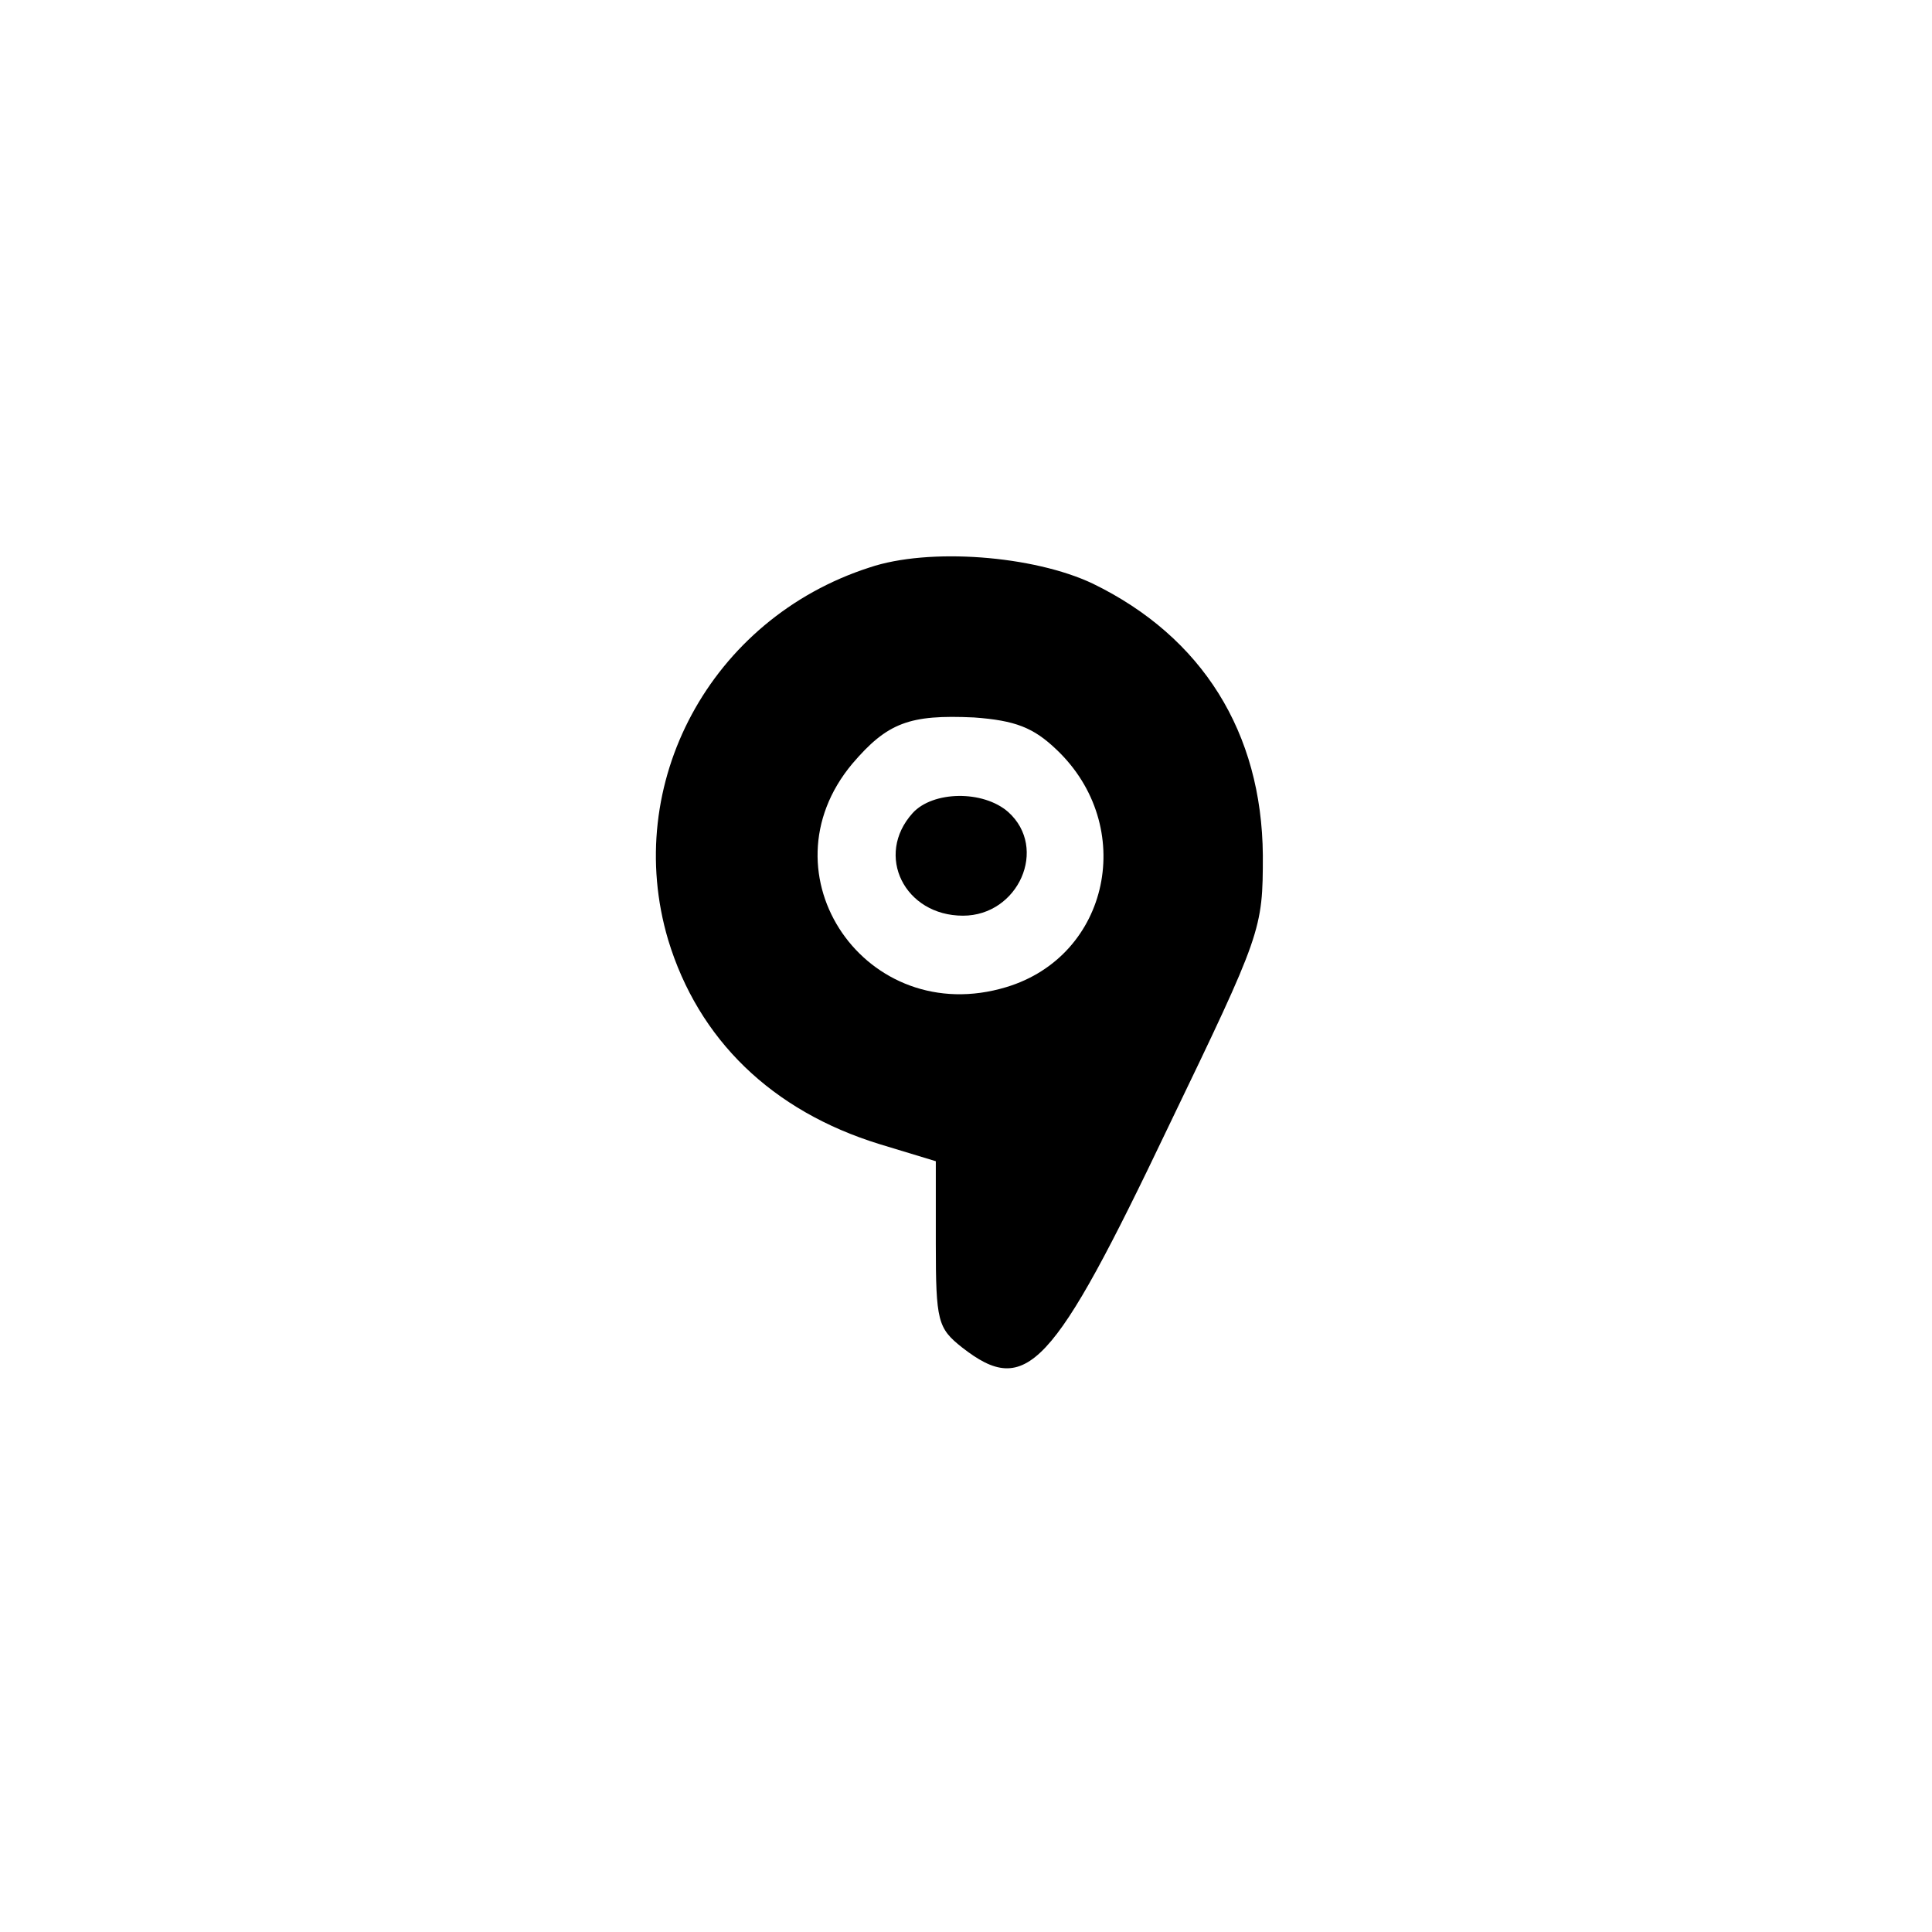 <?xml version="1.0" standalone="no"?>
<!DOCTYPE svg PUBLIC "-//W3C//DTD SVG 20010904//EN"
 "http://www.w3.org/TR/2001/REC-SVG-20010904/DTD/svg10.dtd">
<svg version="1.0" xmlns="http://www.w3.org/2000/svg"
 width="192pt" height="192pt" viewBox="0 0 192 192"
 preserveAspectRatio="xMidYMid meet">
<g transform="translate(0,192) scale(0.1,-0.1)"
fill="#000000" stroke="none">
811 c445 -92 729 -532 635 -987 -62 -301 -295 -546 -601 -630 -91 -26 -329
-26 -420 0 -291 80 -516 305 -596 596 -26 91 -26 329 0 420 120 433 542 692
982 601z"/>
<path d="M864 1356 c-158 -51 -246 -215 -200 -370 30 -99 103 -170 210 -203
l56 -17 0 -82 c0 -77 2 -84 26 -103 64 -50 90 -22 205 219 93 193 94 196 94
270 -1 122 -60 217 -169 270 -59 28 -163 36 -222 16z m186 -181 c80 -76 53
-205 -50 -236 -139 -42 -245 112 -153 222 35 41 57 49 121 46 41 -3 59 -10 82
-32z"/>
<path d="M907 1112 c-38 -42 -8 -102 50 -102 55 0 85 67 45 103 -25 22 -75 21
-95 -1z"/>
</g>
</svg>
